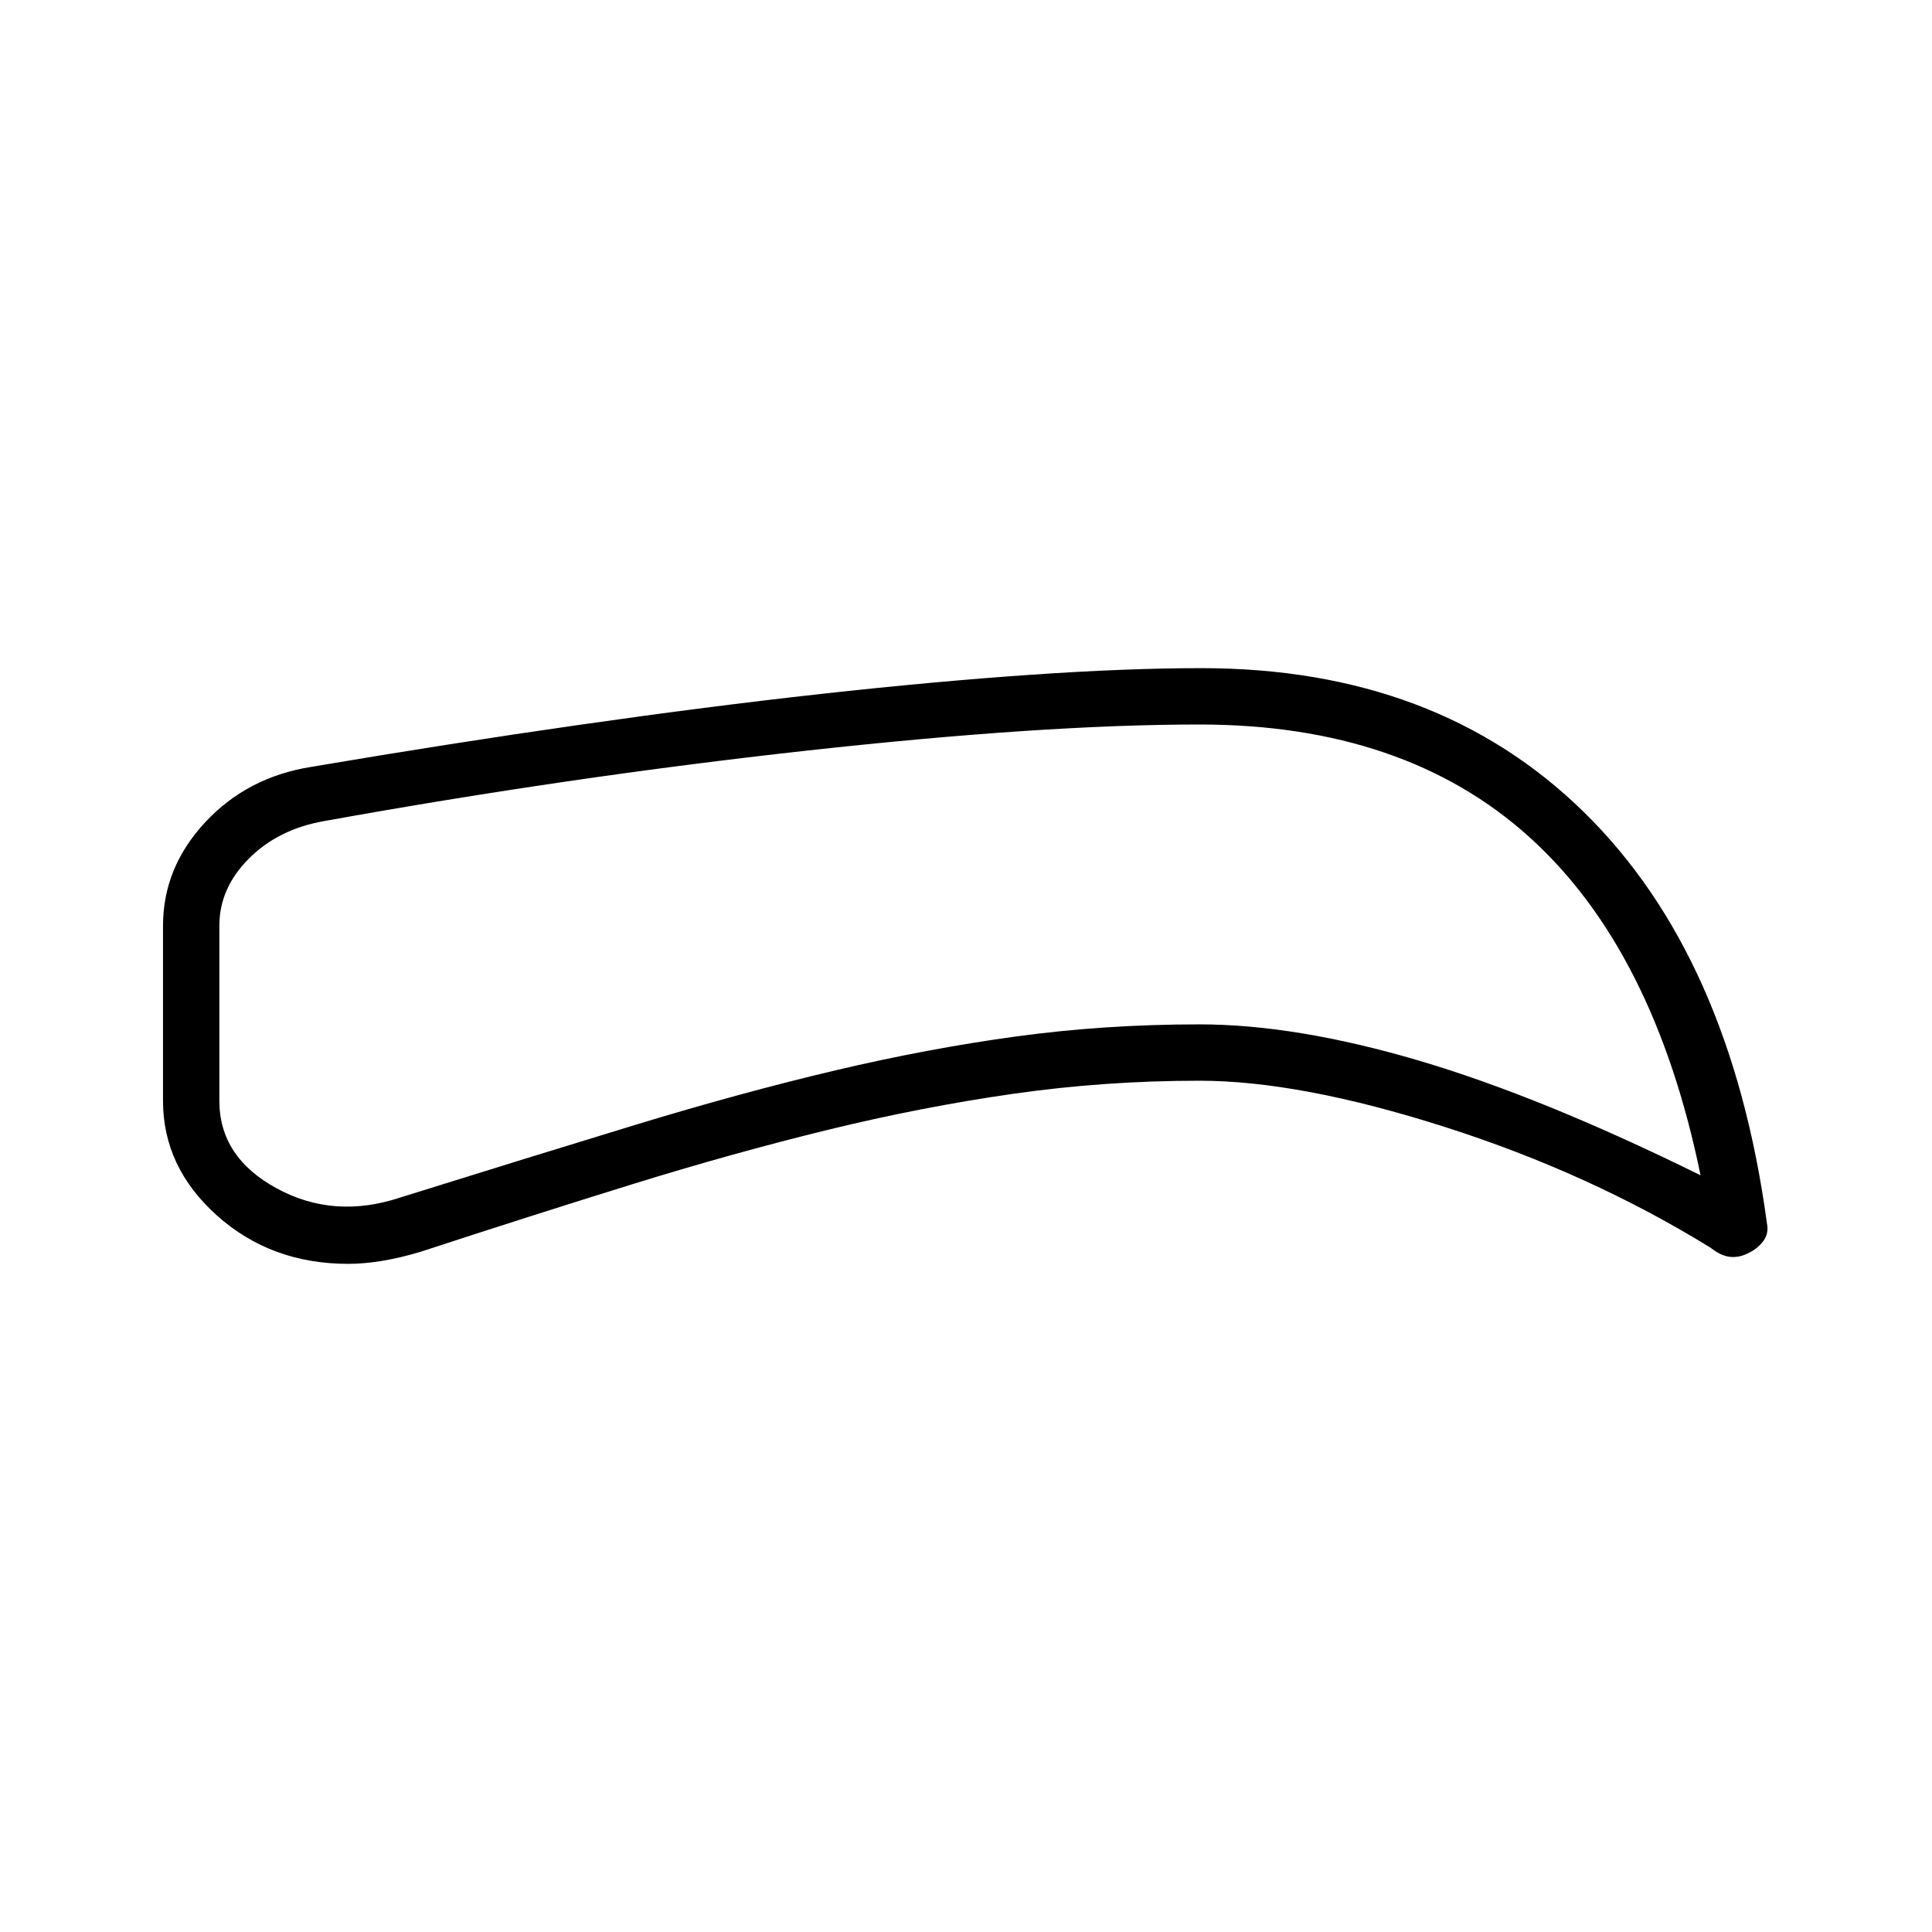 <svg xmlns="http://www.w3.org/2000/svg" height="24" viewBox="0 -960 960 960" width="24"><path d="M596-423q-47 0-92.5 6.5t-92.5 18q-47 11.5-97 27T209-338q-10 3-19 4.5t-17 1.5q-38.33 0-65.17-24Q81-380 81-413v-87q0-28.93 21-51.46Q123-574 155-579q68.85-11.67 132.93-20.83Q352-609 408.03-615.2q56.02-6.19 103.98-9.5Q559.97-628 597-628q117 0 190 71.5T878-352q1 5-1.96 8.86-2.96 3.85-7.7 6-4.34 2.14-8.84 1.64-4.5-.5-9.5-4.5-60-37-132-60t-122-23Zm0-28q48 0 109 18t140 57q-23-112-85-168t-164-56q-77.52 0-195.26 13T161-552q-22.75 4-37.37 18.67Q109-518.67 109-500v87q0 28 28.5 43.5T199-365q64-20 116.5-36t99-27q46.5-11 90.5-17t91-6Zm-119-49Z"/></svg>